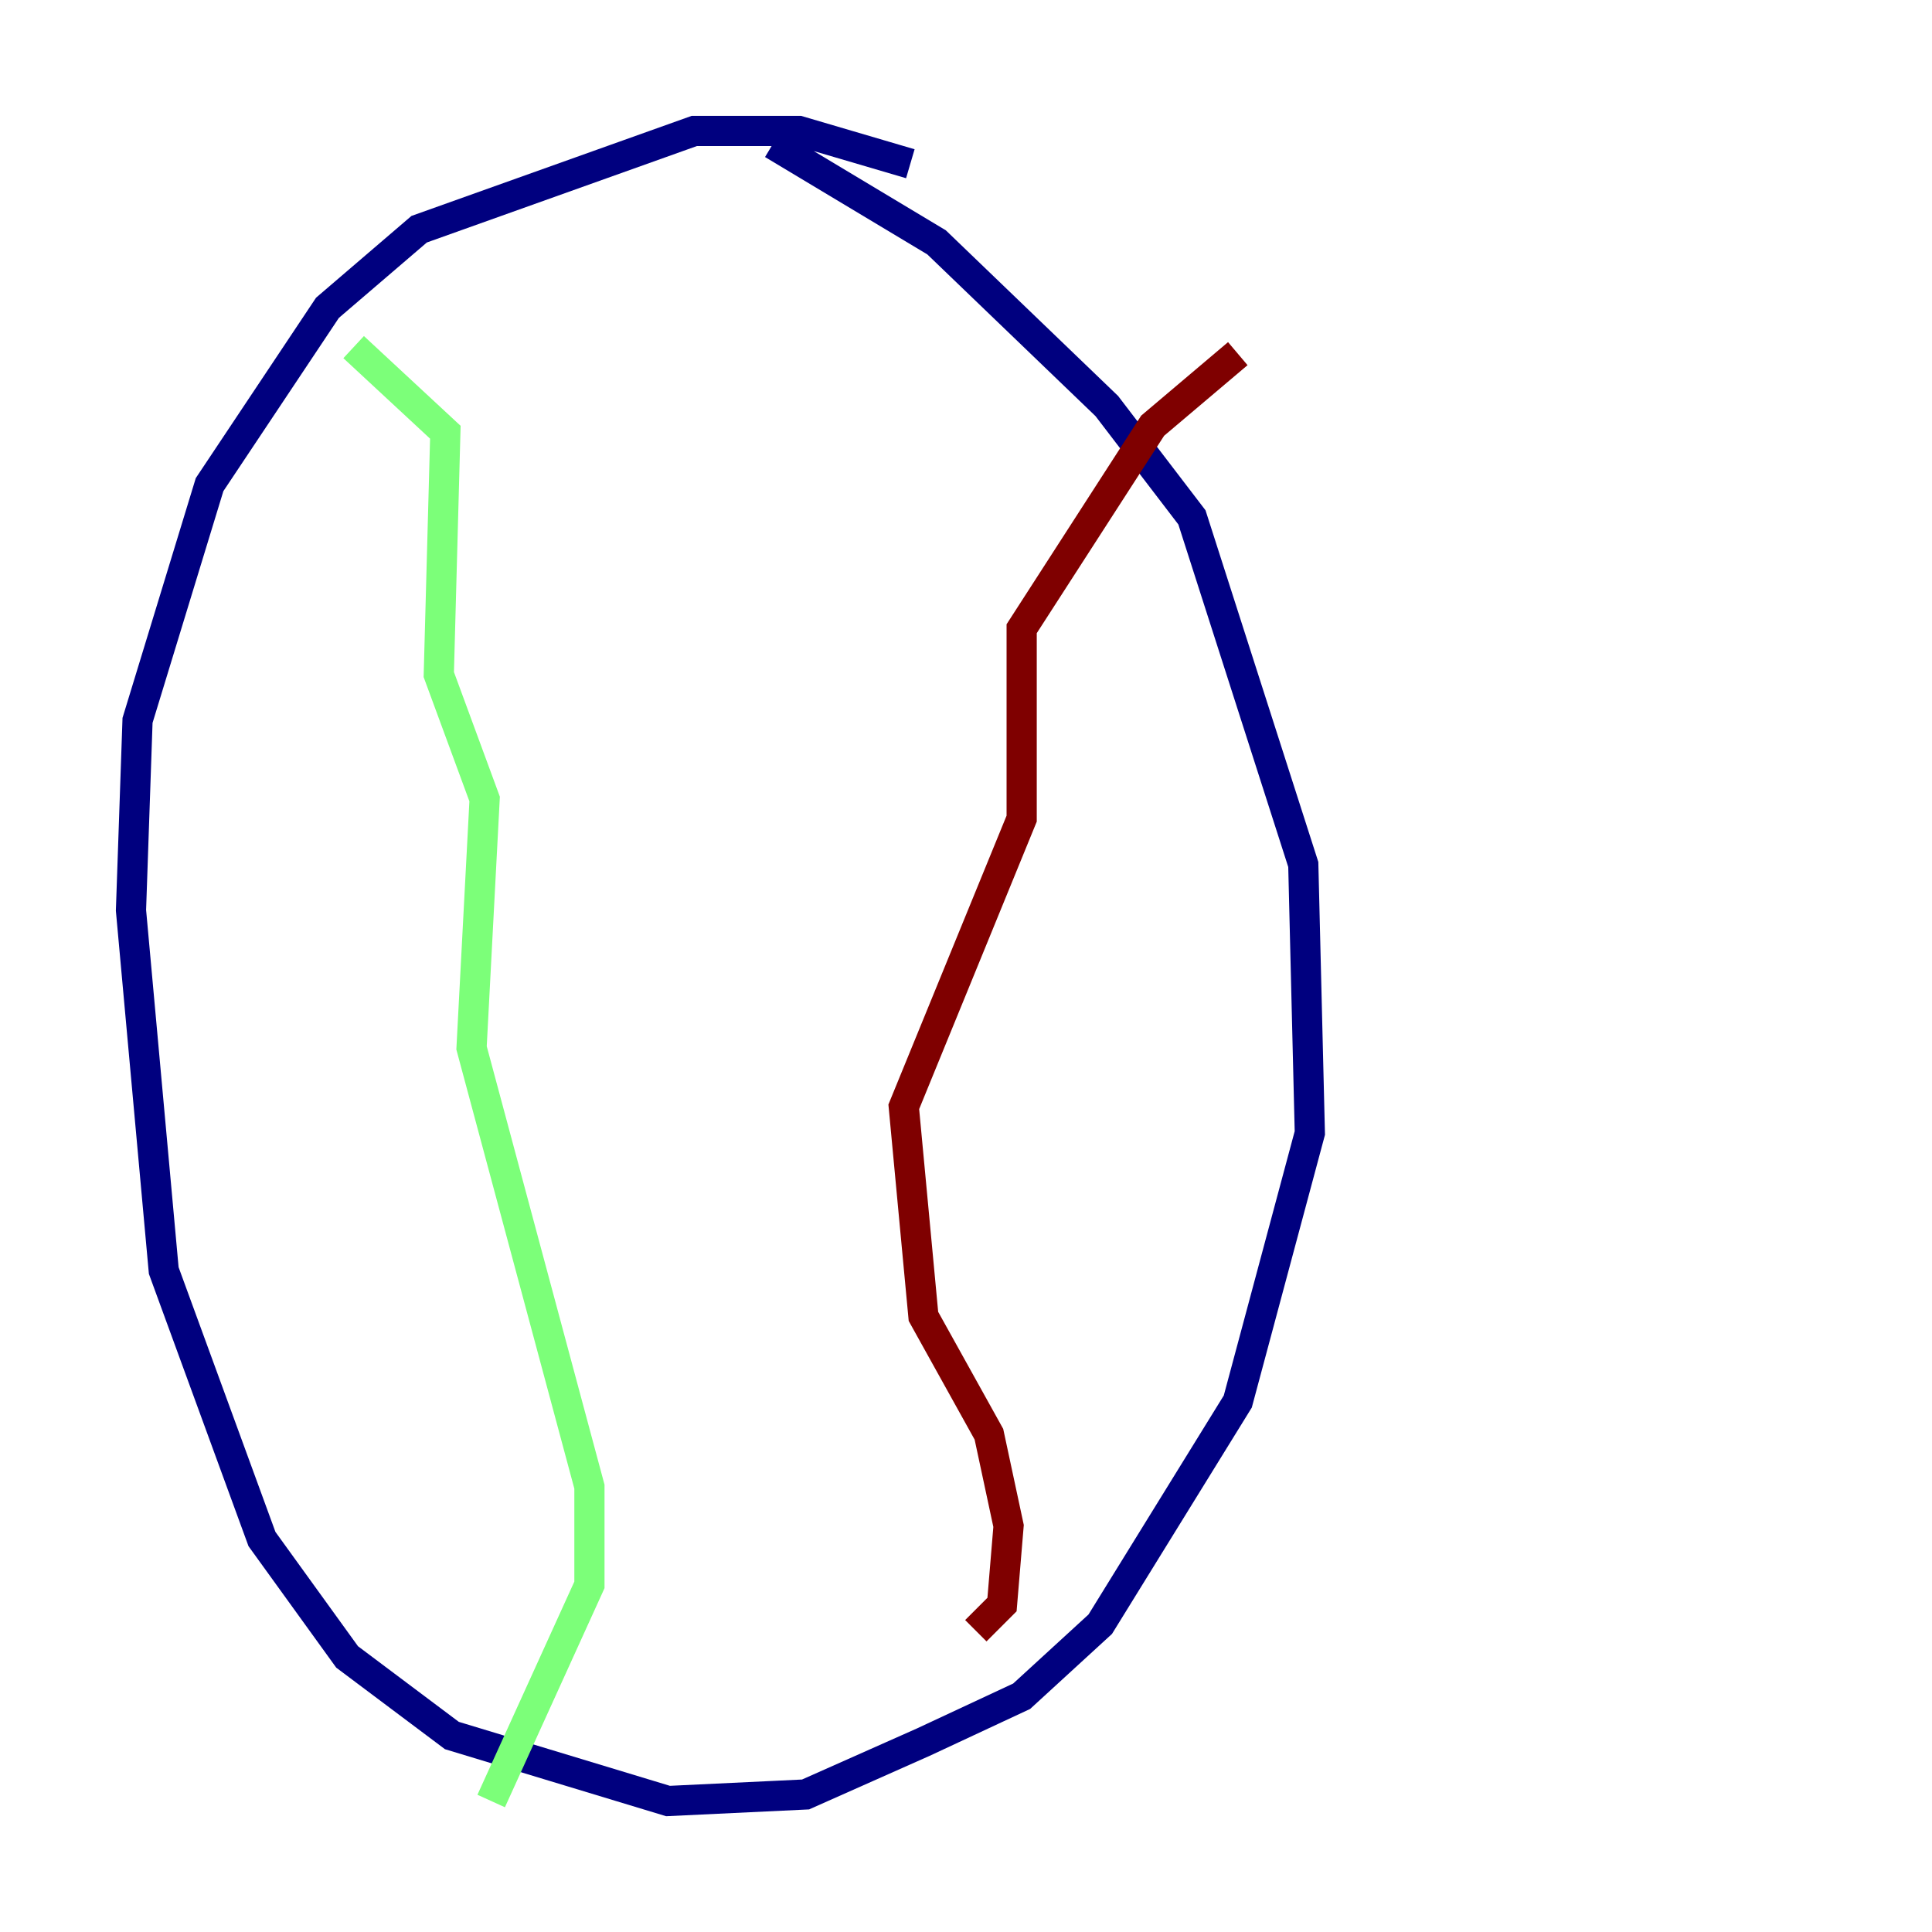 <?xml version="1.0" encoding="utf-8" ?>
<svg baseProfile="tiny" height="128" version="1.2" viewBox="0,0,128,128" width="128" xmlns="http://www.w3.org/2000/svg" xmlns:ev="http://www.w3.org/2001/xml-events" xmlns:xlink="http://www.w3.org/1999/xlink"><defs /><polyline fill="none" points="60.312,10.848 52.936,8.678 45.993,8.678 27.77,15.186 21.695,20.393 13.885,32.108 9.112,47.729 8.678,60.312 10.848,84.176 17.356,101.966 22.997,109.776 29.939,114.983 44.258,119.322 53.37,118.888 61.18,115.417 67.688,112.38 72.895,107.607 82.007,92.854 86.78,75.064 86.346,57.275 78.969,34.278 73.329,26.902 62.047,16.054 51.2,9.546" stroke="#00007f" stroke-width="2" /><polyline fill="none" points="23.43,22.997 29.505,28.637 29.071,44.691 32.108,52.936 31.241,69.424 39.051,98.495 39.051,105.003 32.542,119.322" stroke="#7cff79" stroke-width="2" /><polyline fill="none" points="82.007,23.43 76.366,28.203 67.688,41.654 67.688,54.237 59.878,73.329 61.18,87.214 65.519,95.024 66.82,101.098 66.386,106.305 64.651,108.041" stroke="#7f0000" stroke-width="2" /></svg>